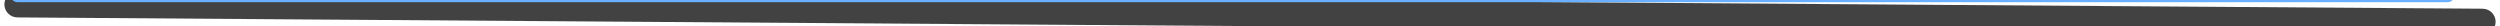 <svg width="574" height="6" viewBox="0 0 574 6" fill="none" xmlns="http://www.w3.org/2000/svg" xmlns:xlink="http://www.w3.org/1999/xlink">
<path d="M3.998,0C2.341,0 0.998,1.343 0.998,3C0.998,4.657 2.341,6 3.998,6L3.998,0ZM570.002,6C571.658,6 573.002,4.657 573.002,3C573.002,1.343 571.658,0 570.002,0L570.002,6ZM3.998,6L570.002,6L570.002,0L3.998,0L3.998,6Z" transform="rotate(0.405 287 3)" fill="#424242"/>
<line x1="4" y1="-1" x2="562" y2="-1" stroke="#6BAFFF" stroke-width="3" stroke-miterlimit="3.999" stroke-linecap="round"/>
</svg>
